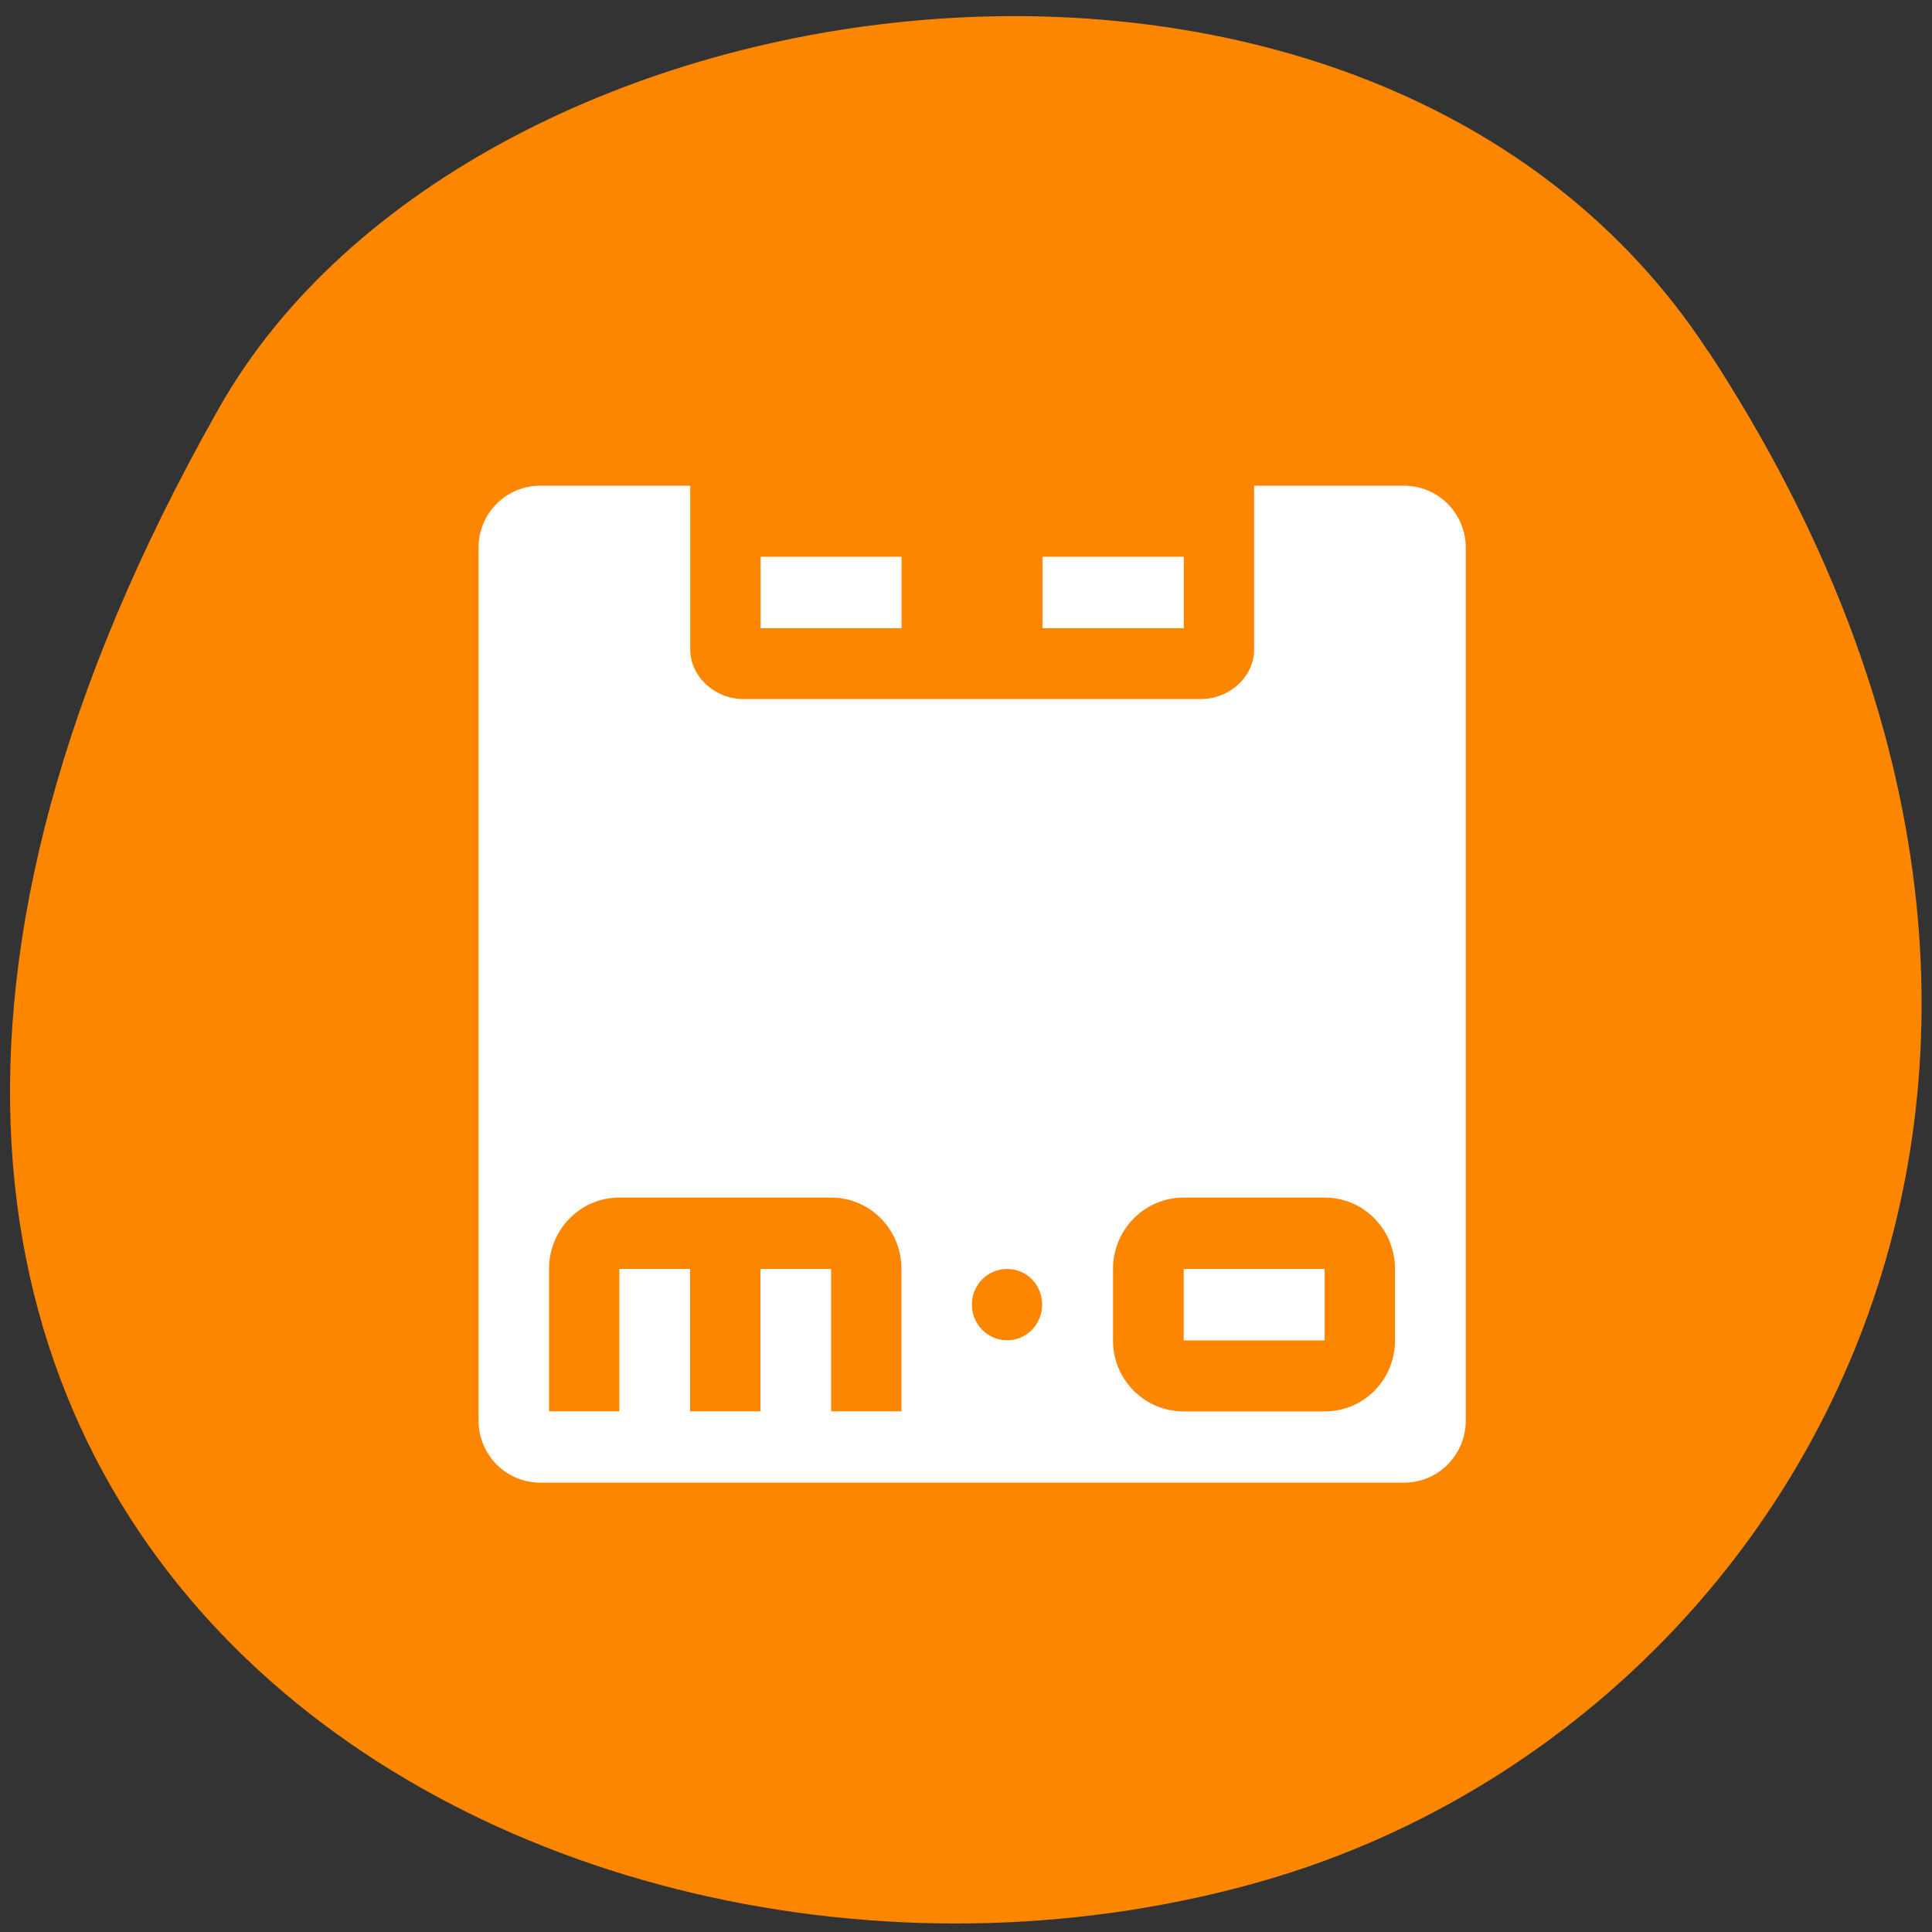 <svg xmlns="http://www.w3.org/2000/svg" viewBox="0 0 22 22"><rect x="0" y="0" width="22" height="22" fill="#333333" stroke="none"/><path d="m 19.453 4 c 5.355 8.184 1.035 15.637 -5.03 17.406 c -8.156 2.379 -19.227 -3.875 -11.93 -16.758 c 2.898 -5.121 13.145 -6.477 16.957 -0.648" fill="#fc8600"/><path d="m 6.152 5.531 c -0.391 0 -0.703 0.316 -0.703 0.707 v 9.934 c 0 0.395 0.313 0.711 0.703 0.711 h 9.836 c 0.391 0 0.703 -0.316 0.703 -0.711 v -9.934 c 0 -0.391 -0.313 -0.707 -0.703 -0.707 h -1.707 v 1.863 c 0 0.313 -0.281 0.566 -0.605 0.566 h -5.211 c -0.324 0 -0.605 -0.254 -0.605 -0.566 v -1.863 m 0.801 0.809 v 0.813 h 1.605 v -0.813 m 1.605 0 v 0.813 h 1.609 v -0.813 m -6.426 7.297 h 2.41 c 0.445 0 0.801 0.363 0.801 0.813 v 1.621 h -0.801 v -1.621 h -0.805 v 1.621 h -0.801 v -1.621 h -0.805 v 1.621 h -0.801 v -1.621 c 0 -0.449 0.355 -0.813 0.801 -0.813 m 6.426 0 h 1.605 c 0.445 0 0.801 0.363 0.801 0.813 v 0.813 c 0 0.449 -0.355 0.809 -0.801 0.809 h -1.605 c -0.445 0 -0.805 -0.359 -0.805 -0.809 v -0.813 c 0 -0.449 0.359 -0.813 0.805 -0.813 m -2.01 0.813 c 0.223 0 0.398 0.18 0.398 0.406 c 0 0.223 -0.176 0.406 -0.398 0.406 c -0.223 0 -0.402 -0.184 -0.402 -0.406 c 0 -0.227 0.18 -0.406 0.402 -0.406 m 2.01 0 v 0.813 h 1.605 v -0.813" fill="#fff"/></svg>